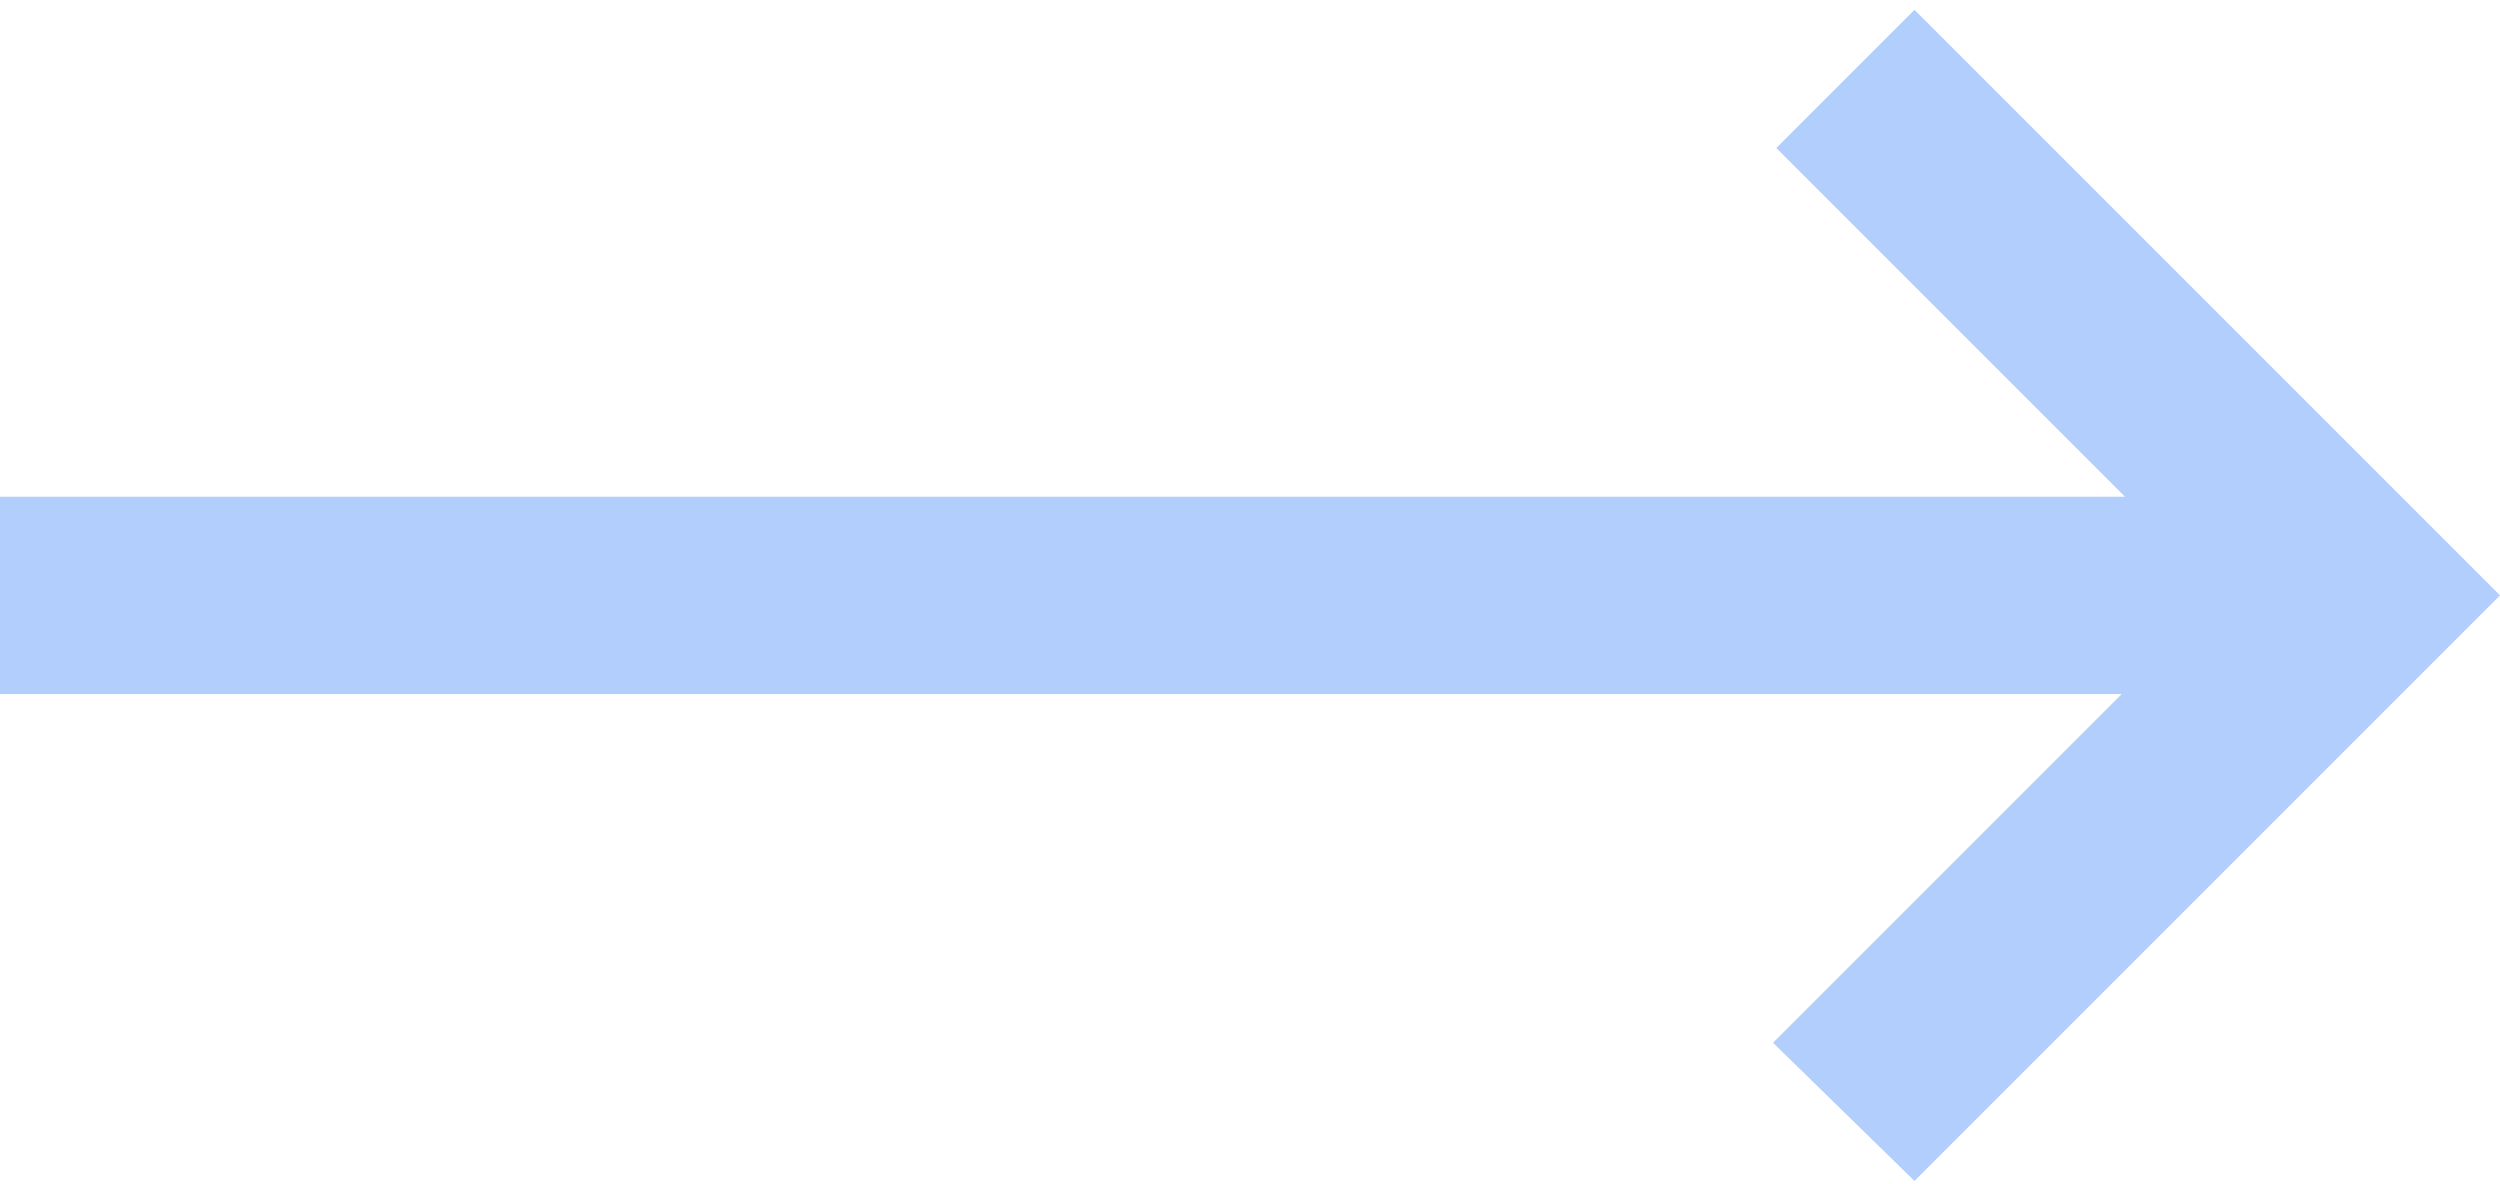 <svg width="38" height="18" viewBox="0 0 38 18" fill="#B1CEFD" xmlns="http://www.w3.org/2000/svg">
<path d="M29.1 17.95L26.95 15.85L32.25 10.55H0V7.55H32.3L27 2.25L29.1 0.15L38 9.05L29.1 17.95Z"/>
</svg>
